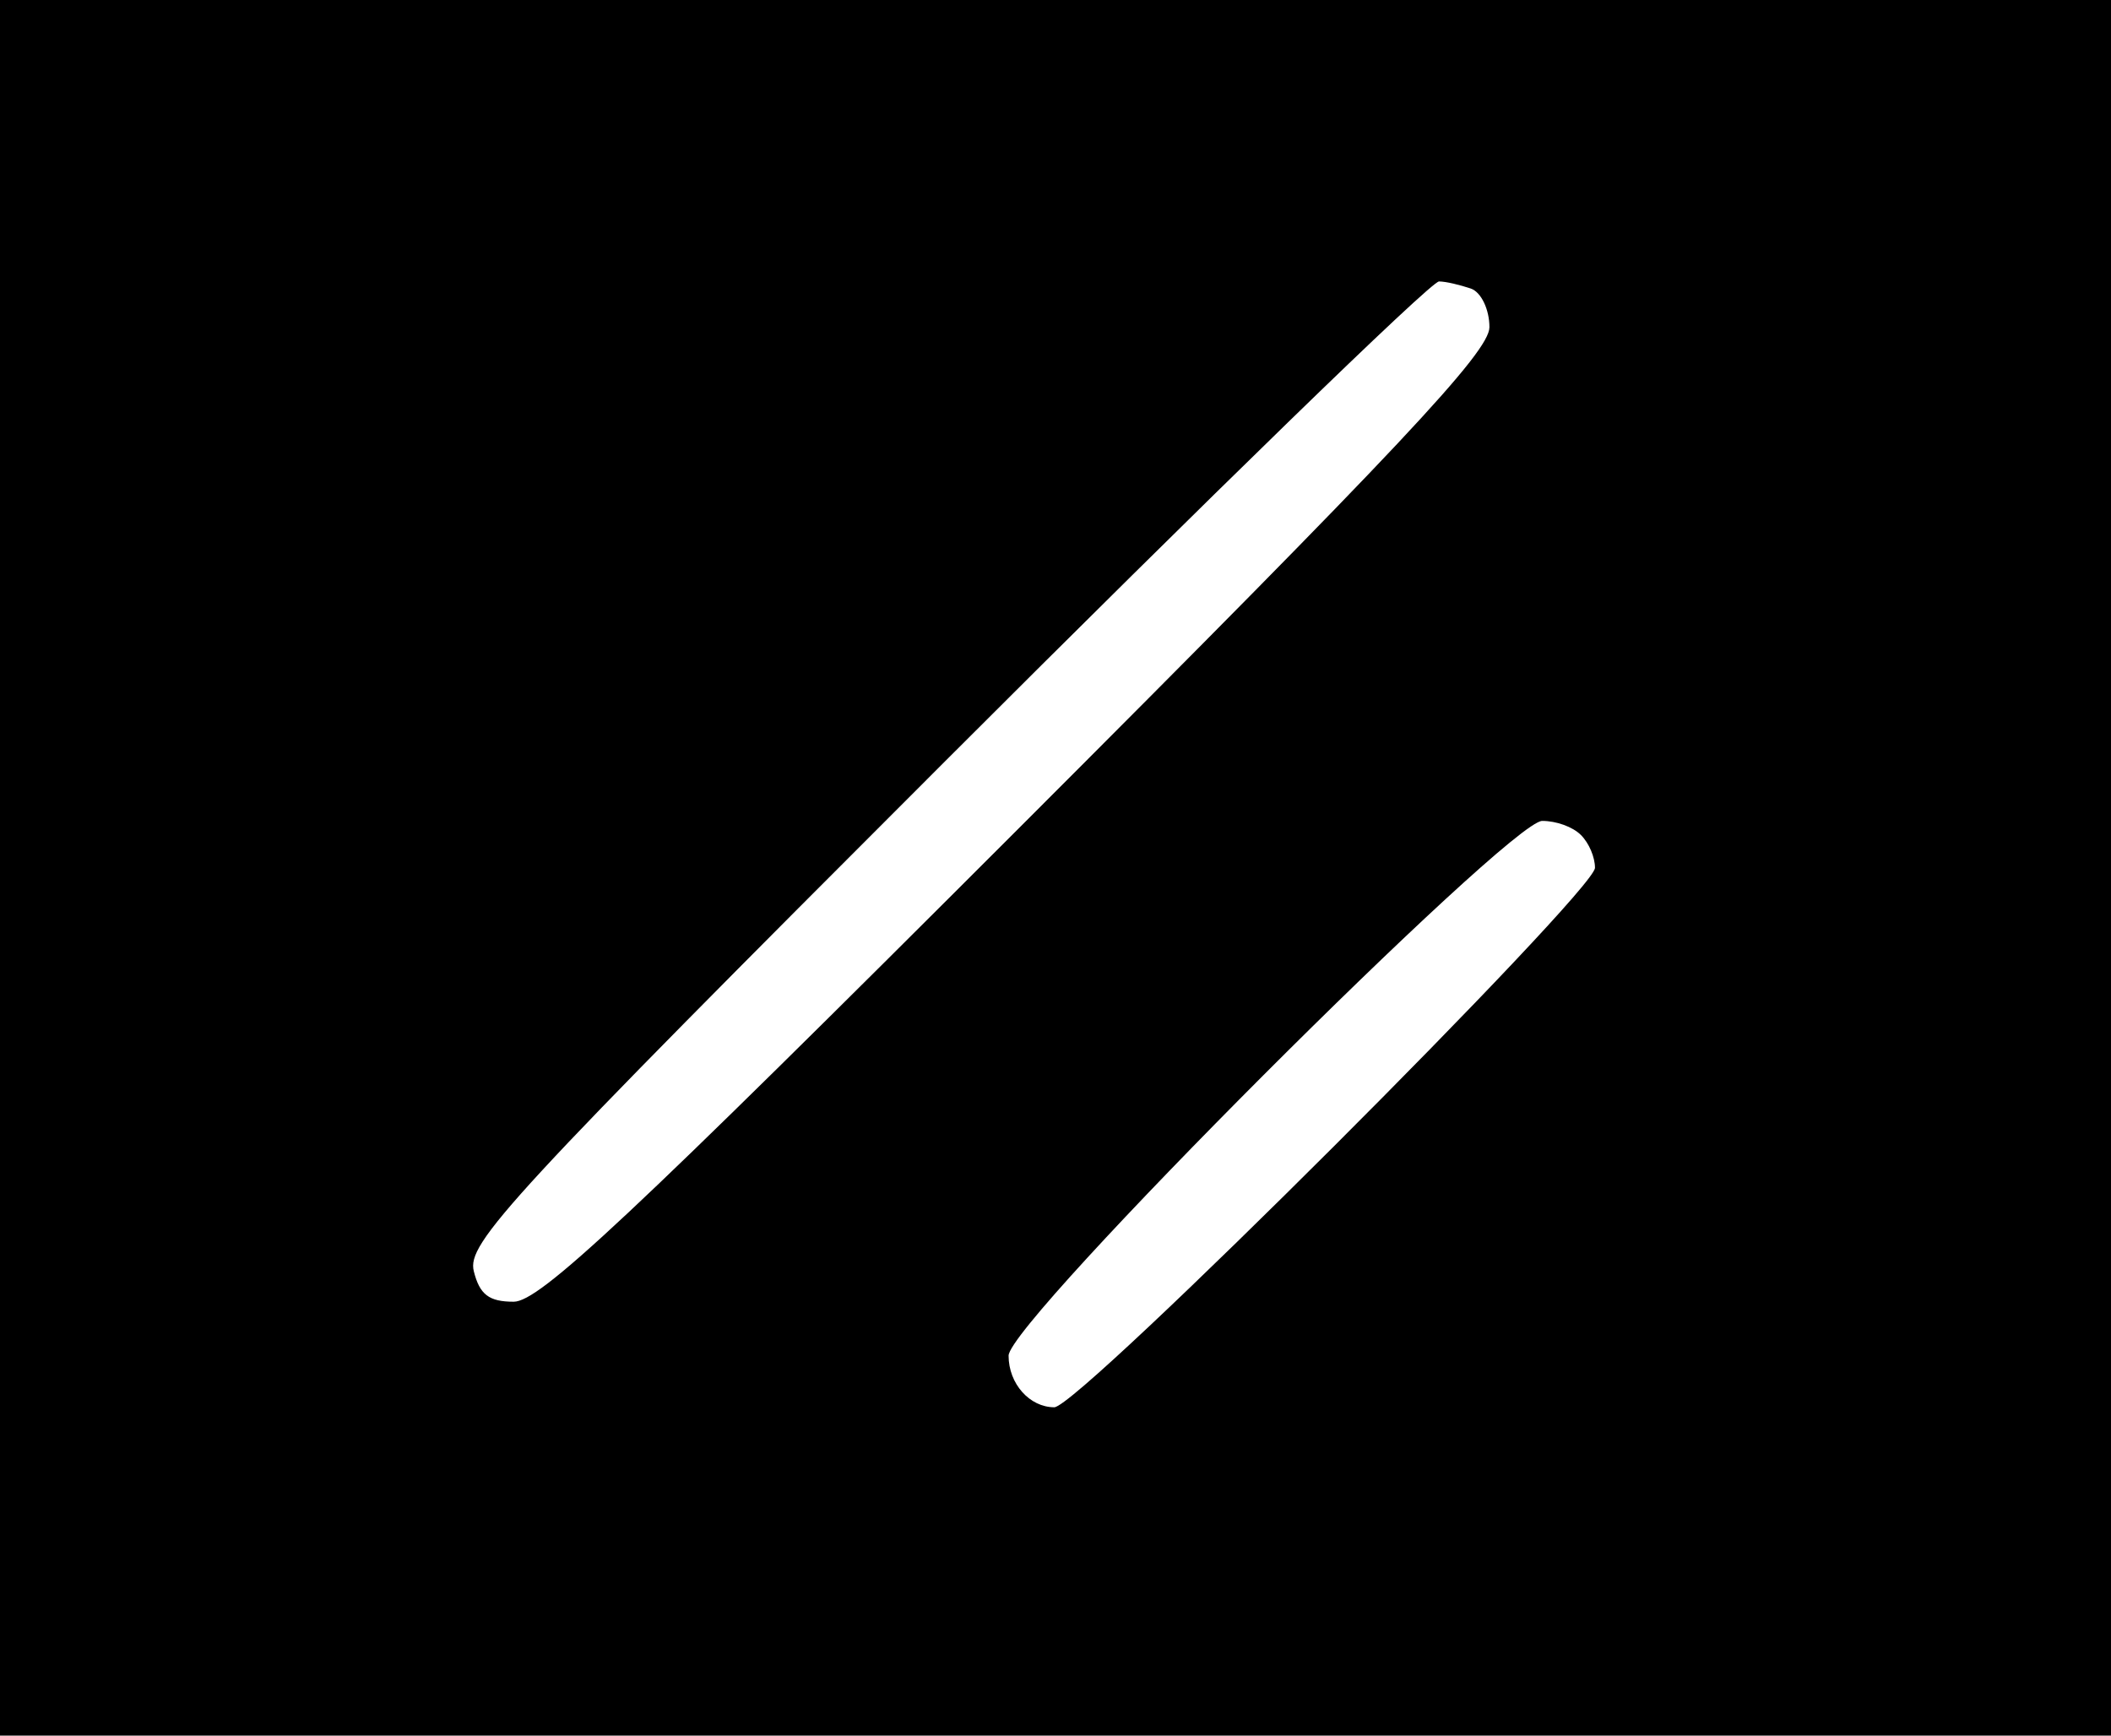 <?xml version="1.0" standalone="no"?>
<!DOCTYPE svg PUBLIC "-//W3C//DTD SVG 20010904//EN"
 "http://www.w3.org/TR/2001/REC-SVG-20010904/DTD/svg10.dtd">
<svg version="1.0" xmlns="http://www.w3.org/2000/svg"
 width="180pt" height="148pt" viewBox="0 0 180 148"
 preserveAspectRatio="xMidYMid meet">

<g transform="translate(0,148) scale(0.1,-0.1)"
fill="#000000" stroke="none">
<path d="M0 740 l0 -740 900 0 900 0 0 740 0 740 -900 0 -900 0 0 -740z m1254
494 c9 -3 16 -18 16 -33 0 -21 -76 -102 -402 -428 -334 -334 -408 -403 -430
-403 -21 0 -29 6 -34 26 -6 24 28 61 402 435 225 225 414 409 421 409 6 0 18
-3 27 -6z m94 -466 c7 -7 12 -19 12 -28 0 -20 -440 -460 -461 -460 -21 0 -39
20 -39 44 0 29 427 456 455 456 12 0 26 -5 33 -12z"/>
</g>
</svg>
